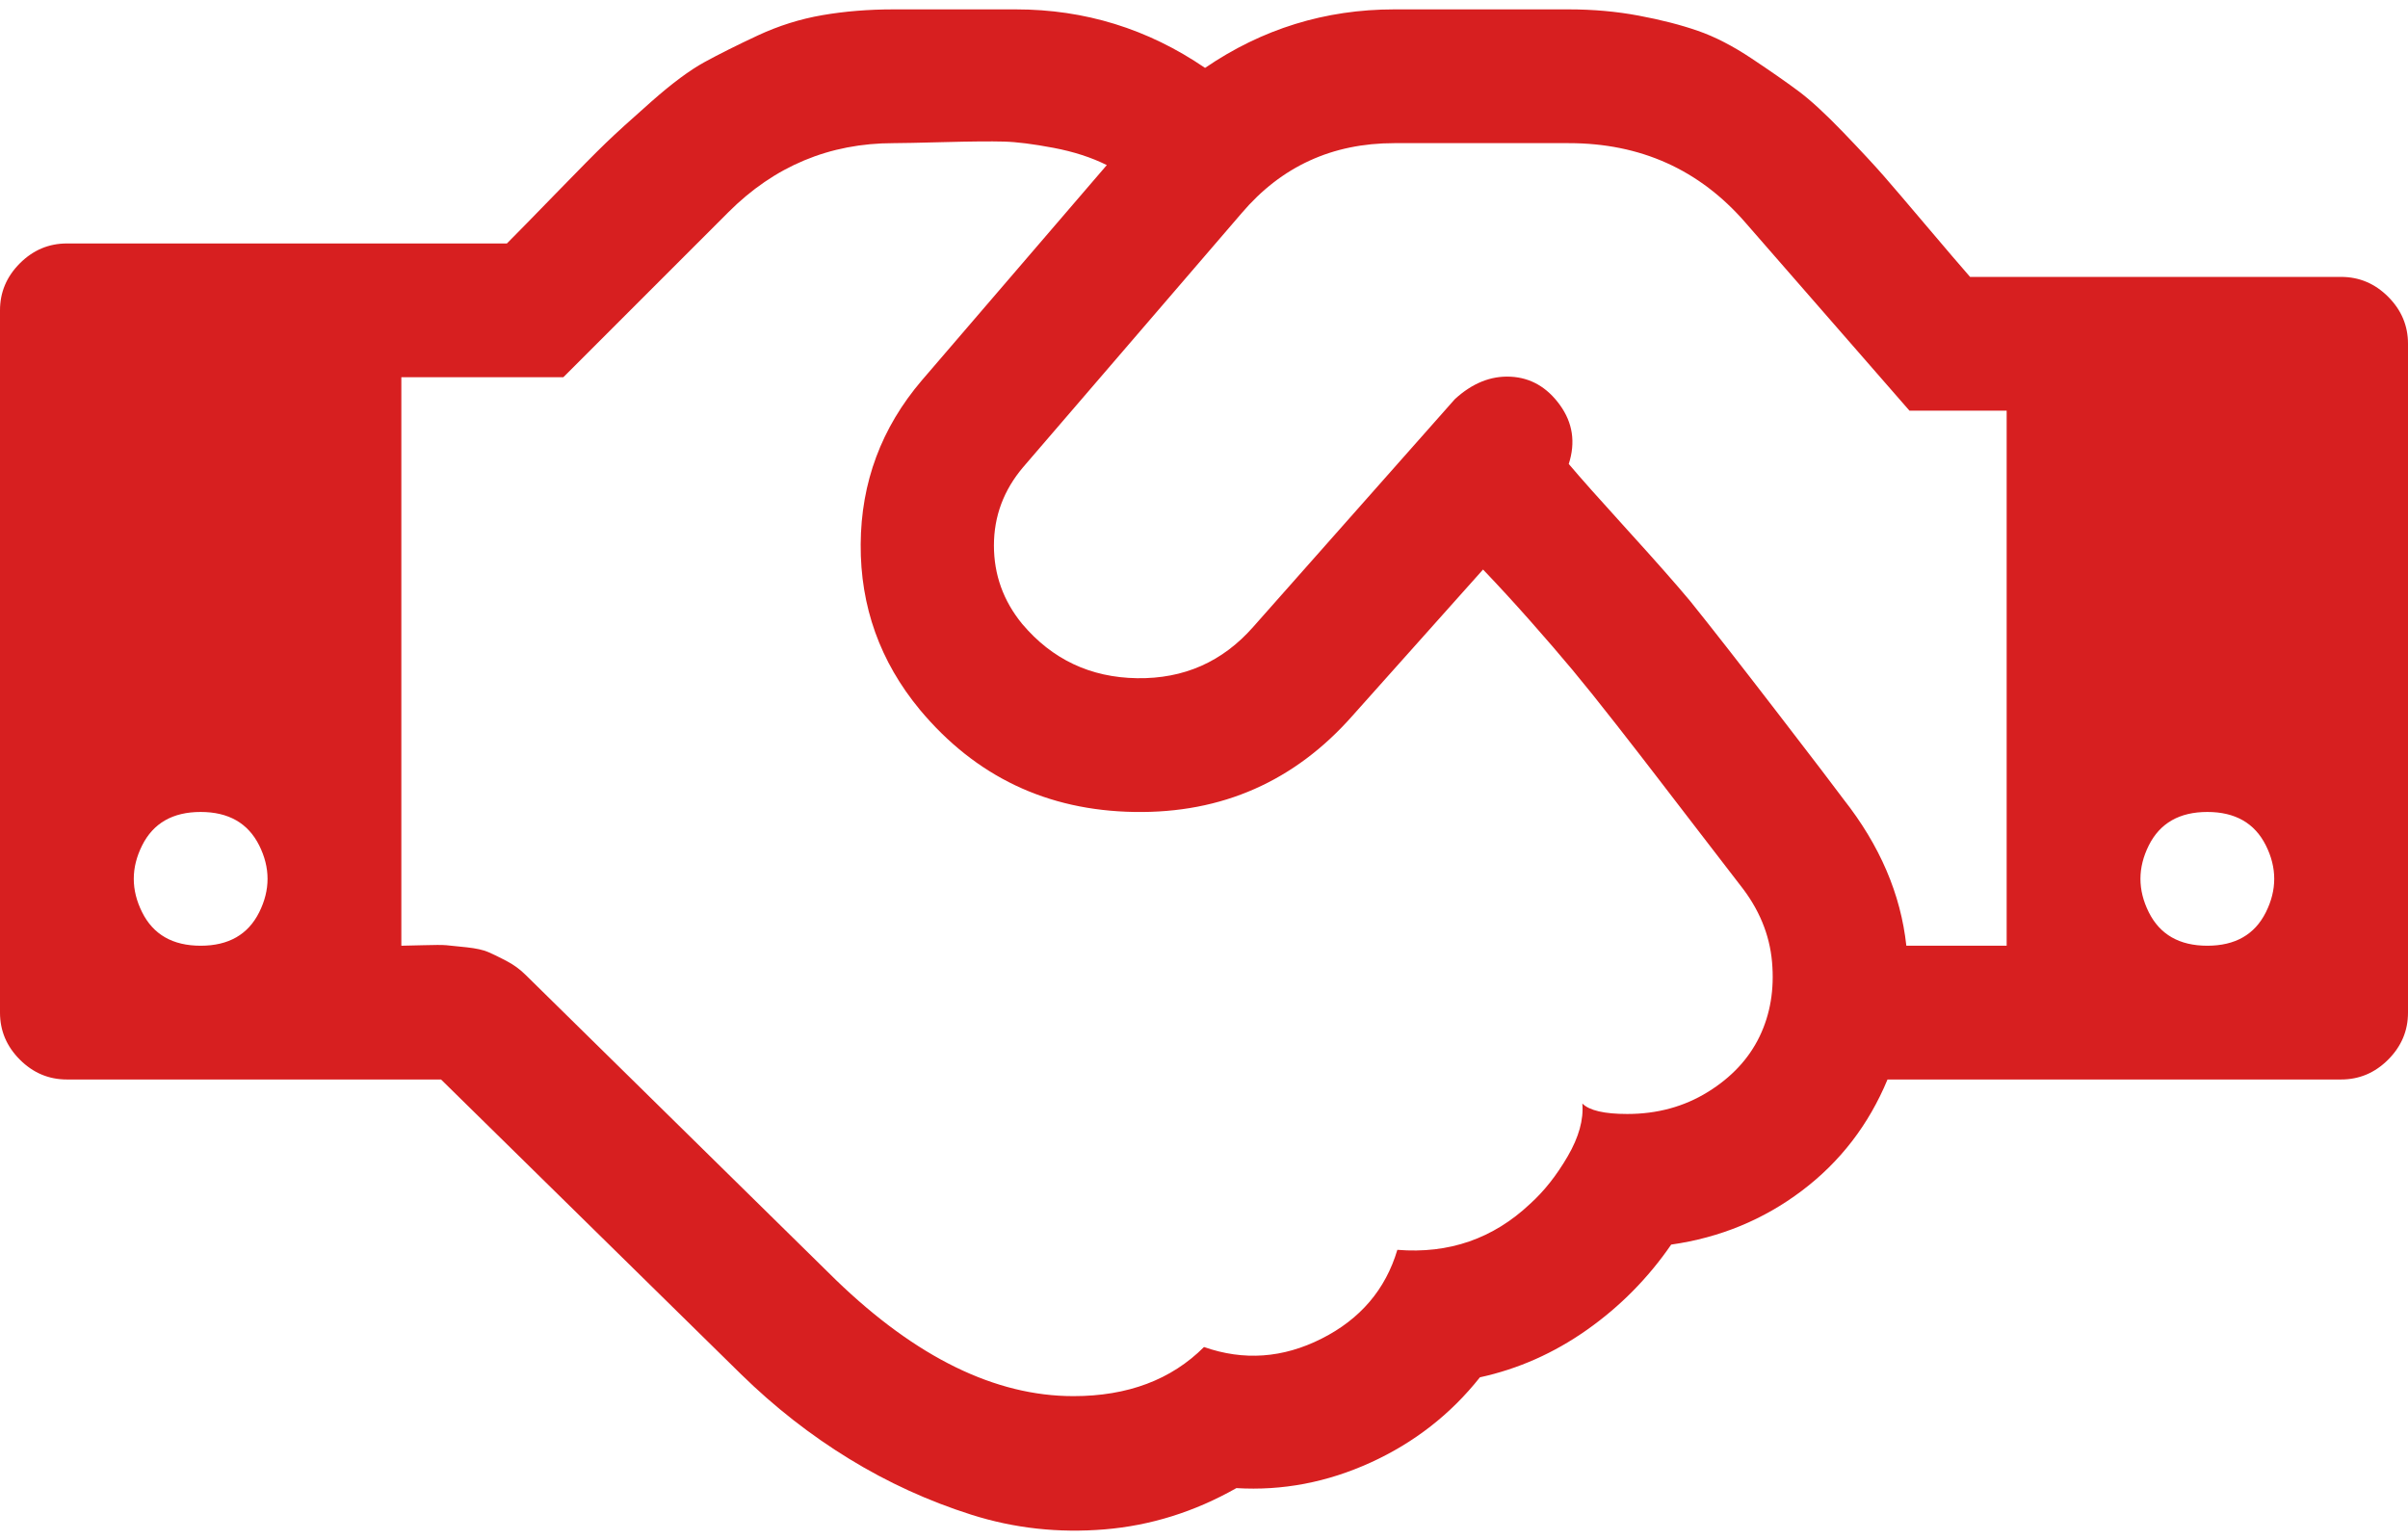 <svg width="172" height="110" viewBox="0 0 172 110" fill="none" xmlns="http://www.w3.org/2000/svg">
<path d="M14.333 67.559C16.324 67.559 17.718 66.763 18.514 65.17C19.31 63.577 19.31 61.985 18.514 60.392C17.718 58.8 16.324 58.003 14.333 58.003C12.343 58.003 10.949 58.8 10.153 60.392C9.356 61.985 9.356 63.577 10.153 65.17C10.949 66.763 12.343 67.559 14.333 67.559ZM124.297 63.229C123.799 62.582 122.841 61.338 121.423 59.496C120.004 57.655 118.972 56.311 118.325 55.465C117.678 54.619 116.732 53.4 115.488 51.807C114.244 50.215 113.186 48.896 112.315 47.85C111.444 46.805 110.436 45.636 109.292 44.342C108.147 43.048 107.027 41.828 105.932 40.684L96.601 51.135C92.47 55.813 87.281 58.103 81.036 58.003C74.79 57.904 69.676 55.465 65.694 50.687C62.858 47.253 61.452 43.322 61.477 38.892C61.501 34.463 62.957 30.556 65.844 27.172L79.057 11.793C77.962 11.246 76.693 10.835 75.25 10.561C73.807 10.288 72.625 10.138 71.704 10.114C70.783 10.089 69.377 10.101 67.486 10.151C65.595 10.201 64.376 10.226 63.828 10.226C59.249 10.226 55.318 11.868 52.033 15.153L40.238 26.948H28.667V67.559C28.916 67.559 29.438 67.546 30.234 67.522C31.031 67.497 31.578 67.497 31.877 67.522C32.175 67.546 32.661 67.596 33.333 67.671C34.004 67.745 34.514 67.857 34.863 68.007C35.211 68.156 35.647 68.368 36.169 68.641C36.692 68.915 37.152 69.251 37.55 69.649L59.722 91.448C65.446 96.972 71.094 99.734 76.668 99.734C80.55 99.734 83.661 98.565 86 96.225C88.837 97.221 91.636 97.022 94.398 95.628C97.161 94.235 98.965 92.12 99.811 89.283C103.494 89.581 106.654 88.487 109.292 85.998C110.287 85.102 111.183 83.97 111.979 82.601C112.775 81.233 113.124 79.976 113.024 78.831C113.522 79.329 114.592 79.578 116.234 79.578C118.374 79.578 120.291 79.055 121.983 78.01C123.675 76.965 124.907 75.646 125.678 74.054C126.449 72.461 126.748 70.682 126.574 68.716C126.4 66.75 125.641 64.921 124.297 63.229ZM136.167 67.559H143.333V29.337H136.391L124.67 15.899C121.385 12.117 117.18 10.226 112.054 10.226H99.587C95.157 10.226 91.524 11.893 88.688 15.227L73.085 33.368C71.692 35.01 70.995 36.877 70.995 38.967C70.995 41.057 71.667 42.923 73.01 44.566C75.15 47.104 77.888 48.398 81.222 48.448C84.557 48.498 87.319 47.278 89.509 44.79L103.917 28.515C105.161 27.371 106.492 26.836 107.911 26.91C109.329 26.985 110.499 27.657 111.419 28.926C112.34 30.195 112.551 31.601 112.054 33.144C112.85 34.09 114.244 35.657 116.234 37.847C118.225 40.037 119.718 41.729 120.714 42.923C122.157 44.715 124.21 47.34 126.872 50.799C129.535 54.258 131.14 56.361 131.688 57.107C134.275 60.392 135.769 63.876 136.167 67.559ZM157.667 67.559C159.657 67.559 161.051 66.763 161.847 65.17C162.644 63.577 162.644 61.985 161.847 60.392C161.051 58.8 159.657 58.003 157.667 58.003C155.676 58.003 154.282 58.8 153.486 60.392C152.69 61.985 152.69 63.577 153.486 65.17C154.282 66.763 155.676 67.559 157.667 67.559ZM172 24.559V72.337C172 73.631 171.527 74.75 170.582 75.696C169.636 76.642 168.516 77.114 167.222 77.114H134.823C133.479 80.349 131.439 82.999 128.701 85.065C125.964 87.13 122.854 88.412 119.37 88.909C117.727 91.298 115.724 93.326 113.36 94.994C110.996 96.661 108.446 97.793 105.708 98.39C103.618 101.028 101.018 103.056 97.907 104.475C94.797 105.893 91.599 106.503 88.314 106.304C85.328 107.996 82.193 108.979 78.908 109.252C75.623 109.526 72.451 109.178 69.39 108.207C66.329 107.237 63.417 105.905 60.655 104.213C57.893 102.521 55.318 100.506 52.929 98.166L31.503 77.114H4.778C3.484 77.114 2.364 76.642 1.418 75.696C0.473 74.75 0 73.631 0 72.337V22.17C0 20.876 0.473 19.756 1.418 18.811C2.364 17.865 3.484 17.392 4.778 17.392H36.207C36.903 16.695 38.073 15.501 39.715 13.809C41.358 12.117 42.54 10.922 43.261 10.226C43.983 9.529 45.078 8.533 46.546 7.239C48.014 5.945 49.271 5.012 50.316 4.44C51.361 3.868 52.63 3.233 54.123 2.536C55.616 1.839 57.159 1.354 58.752 1.081C60.344 0.807 62.036 0.67 63.828 0.67H72.562C77.49 0.67 81.994 2.063 86.075 4.85C90.156 2.063 94.66 0.67 99.587 0.67H112.054C113.796 0.67 115.463 0.819 117.056 1.118C118.648 1.416 120.054 1.777 121.273 2.2C122.493 2.623 123.774 3.283 125.118 4.179C126.462 5.074 127.569 5.846 128.44 6.493C129.311 7.14 130.381 8.123 131.65 9.442C132.919 10.761 133.89 11.806 134.562 12.577C135.234 13.348 136.254 14.543 137.622 16.16C138.991 17.778 140.024 18.985 140.72 19.781H167.222C168.516 19.781 169.636 20.254 170.582 21.199C171.527 22.145 172 23.265 172 24.559Z" fill="#D71F20"/>
</svg>
